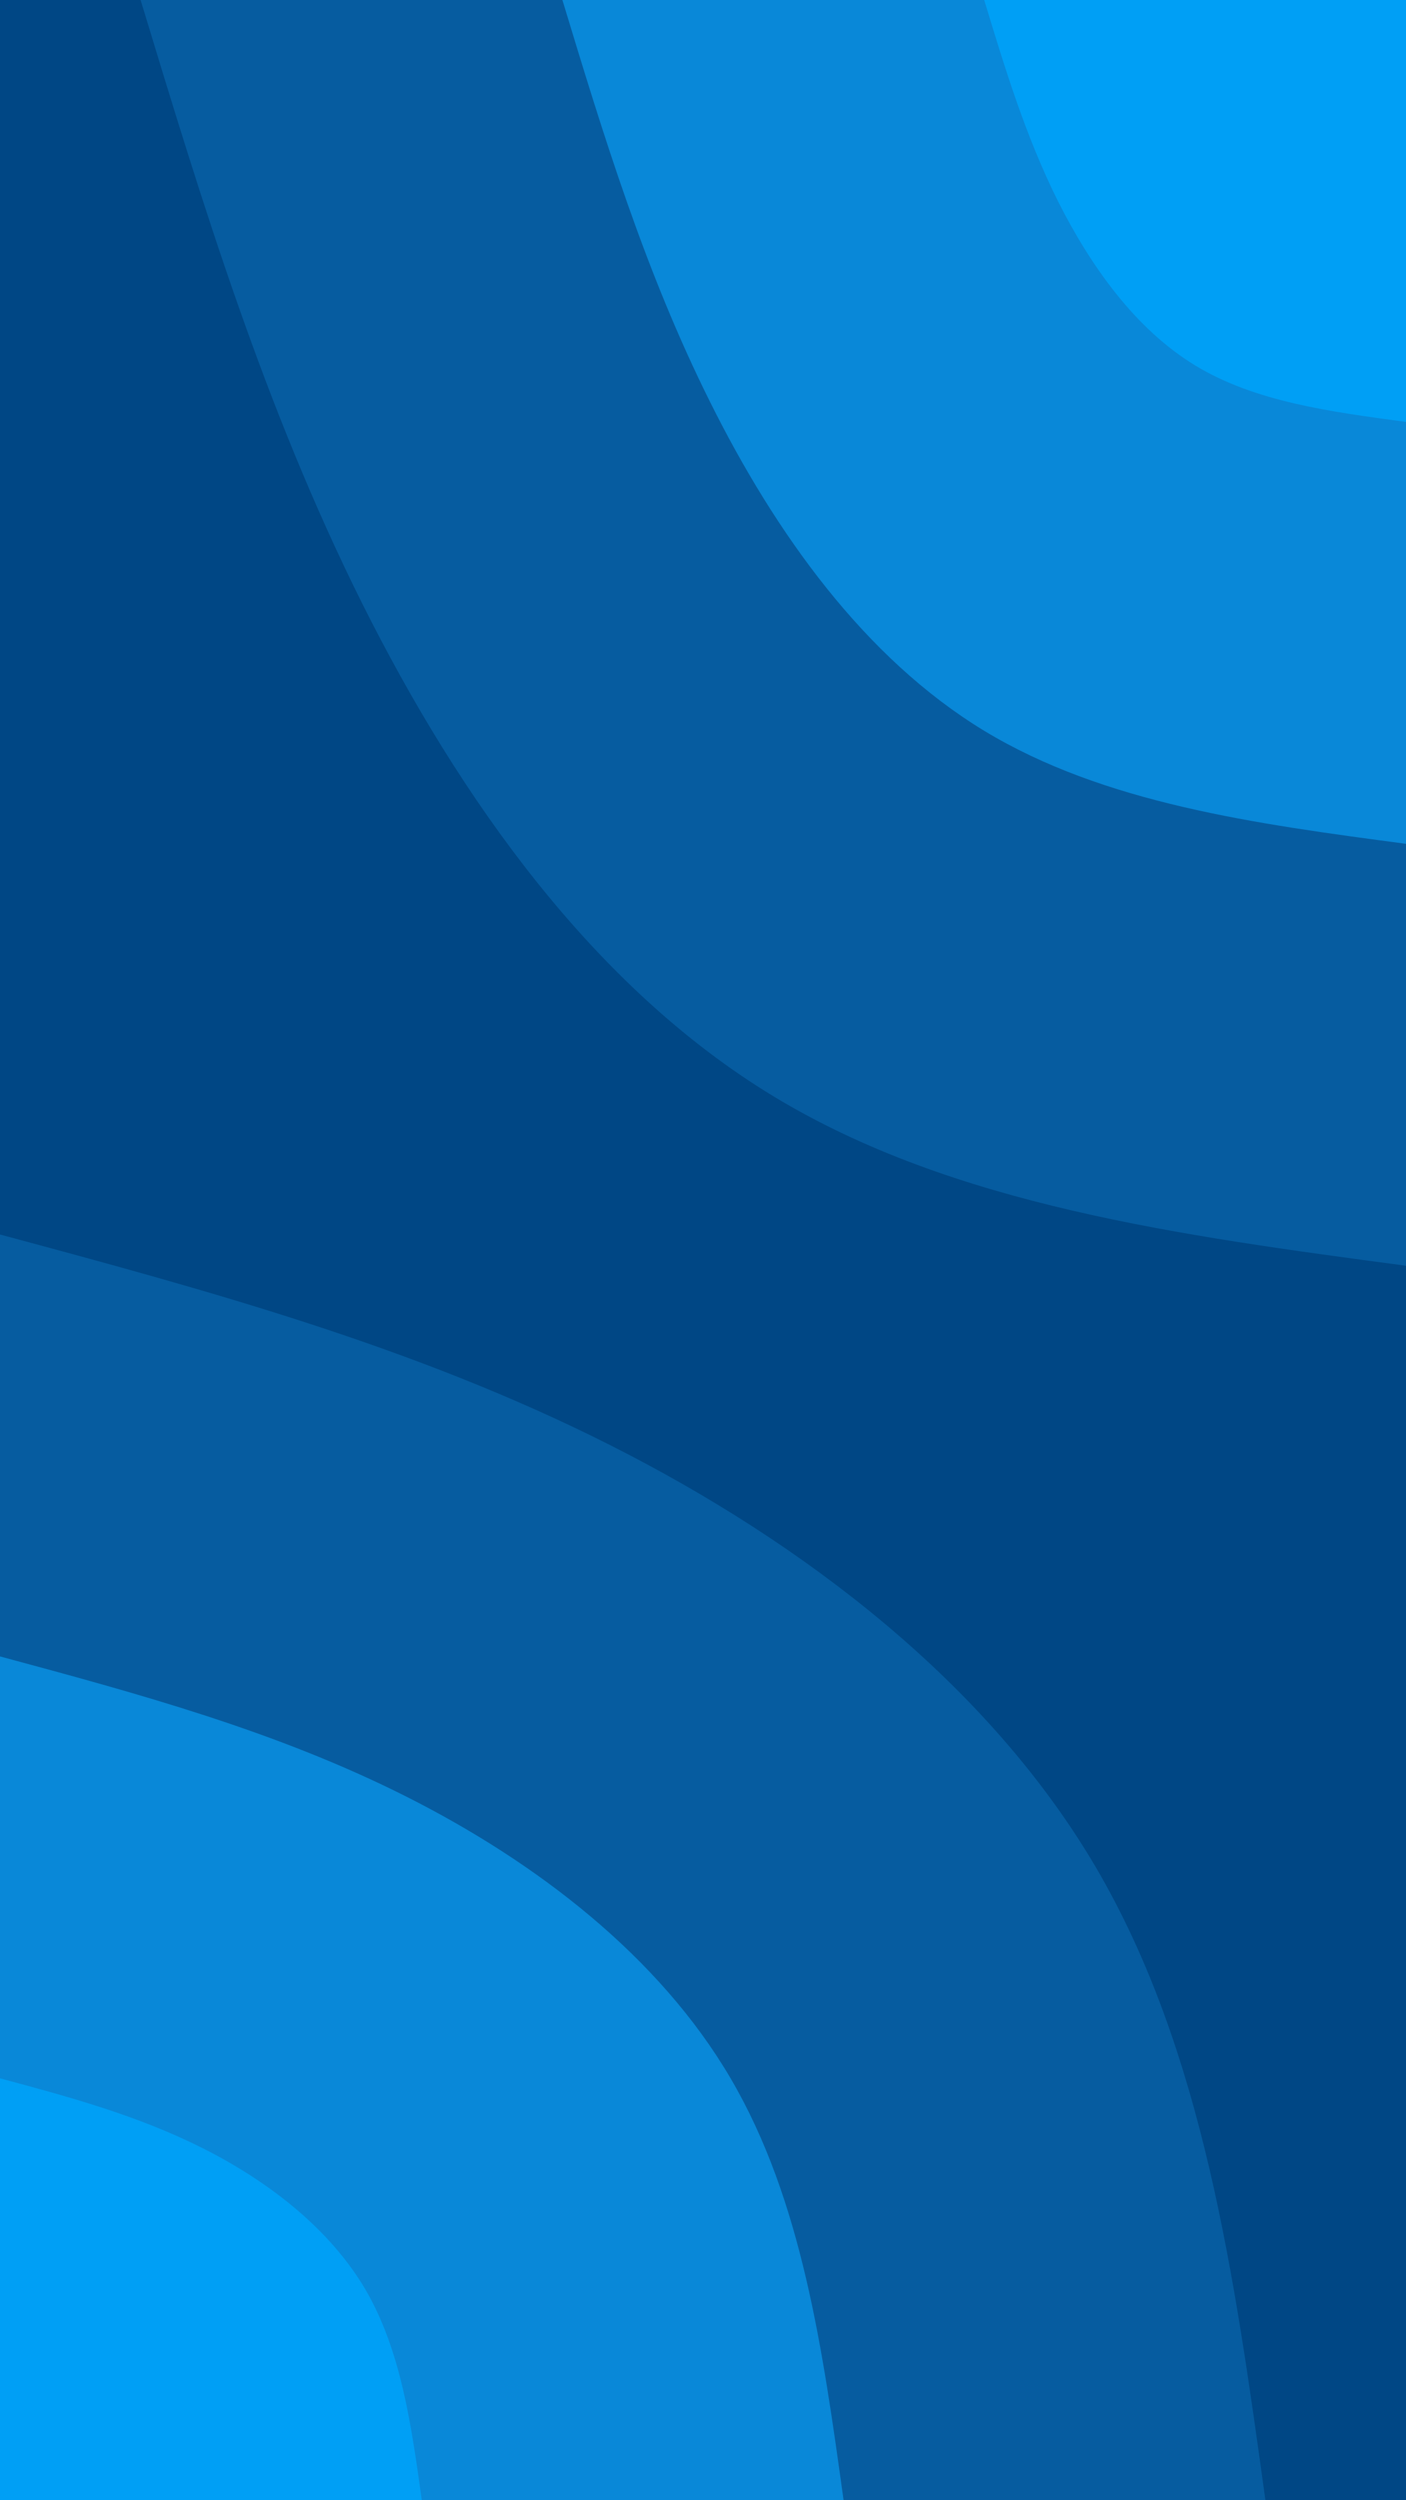 <svg id="visual" viewBox="0 0 540 960" width="540" height="960" xmlns="http://www.w3.org/2000/svg" xmlns:xlink="http://www.w3.org/1999/xlink" version="1.1"><rect x="0" y="0" width="540" height="960" fill="#004785"></rect><defs><linearGradient id="grad1_0" x1="0%" y1="0%" x2="100%" y2="100%"><stop offset="30%" stop-color="#009ff5" stop-opacity="1"></stop><stop offset="70%" stop-color="#009ff5" stop-opacity="1"></stop></linearGradient></defs><defs><linearGradient id="grad1_1" x1="0%" y1="0%" x2="100%" y2="100%"><stop offset="30%" stop-color="#009ff5" stop-opacity="1"></stop><stop offset="70%" stop-color="#0a71bc" stop-opacity="1"></stop></linearGradient></defs><defs><linearGradient id="grad1_2" x1="0%" y1="0%" x2="100%" y2="100%"><stop offset="30%" stop-color="#004785" stop-opacity="1"></stop><stop offset="70%" stop-color="#0a71bc" stop-opacity="1"></stop></linearGradient></defs><defs><linearGradient id="grad2_0" x1="0%" y1="0%" x2="100%" y2="100%"><stop offset="30%" stop-color="#009ff5" stop-opacity="1"></stop><stop offset="70%" stop-color="#009ff5" stop-opacity="1"></stop></linearGradient></defs><defs><linearGradient id="grad2_1" x1="0%" y1="0%" x2="100%" y2="100%"><stop offset="30%" stop-color="#0a71bc" stop-opacity="1"></stop><stop offset="70%" stop-color="#009ff5" stop-opacity="1"></stop></linearGradient></defs><defs><linearGradient id="grad2_2" x1="0%" y1="0%" x2="100%" y2="100%"><stop offset="30%" stop-color="#0a71bc" stop-opacity="1"></stop><stop offset="70%" stop-color="#004785" stop-opacity="1"></stop></linearGradient></defs><g transform="translate(540, 0)"><path d="M0 486C-86.9 474.4 -173.9 462.8 -243 420.9C-312.1 379 -363.4 306.7 -401 231.5C-438.5 156.3 -462.3 78.1 -486 0L0 0Z" fill="#065ca0"></path><path d="M0 324C-58 316.3 -115.9 308.5 -162 280.6C-208.1 252.6 -242.3 204.5 -267.3 154.3C-292.3 104.2 -308.2 52.1 -324 0L0 0Z" fill="#0988d8"></path><path d="M0 162C-29 158.1 -58 154.3 -81 140.3C-104 126.3 -121.1 102.2 -133.7 77.2C-146.2 52.1 -154.1 26 -162 0L0 0Z" fill="#009ff5"></path></g><g transform="translate(0, 960)"><path d="M0 -486C79.5 -464.6 159 -443.1 234 -405.3C309 -367.5 379.6 -313.3 420.9 -243C462.1 -172.7 474.1 -86.4 486 0L0 0Z" fill="#065ca0"></path><path d="M0 -324C53 -309.7 106 -295.4 156 -270.2C206 -245 253.1 -208.9 280.6 -162C308.1 -115.1 316 -57.6 324 0L0 0Z" fill="#0988d8"></path><path d="M0 -162C26.5 -154.9 53 -147.7 78 -135.1C103 -122.5 126.5 -104.4 140.3 -81C154 -57.6 158 -28.8 162 0L0 0Z" fill="#009ff5"></path></g></svg>